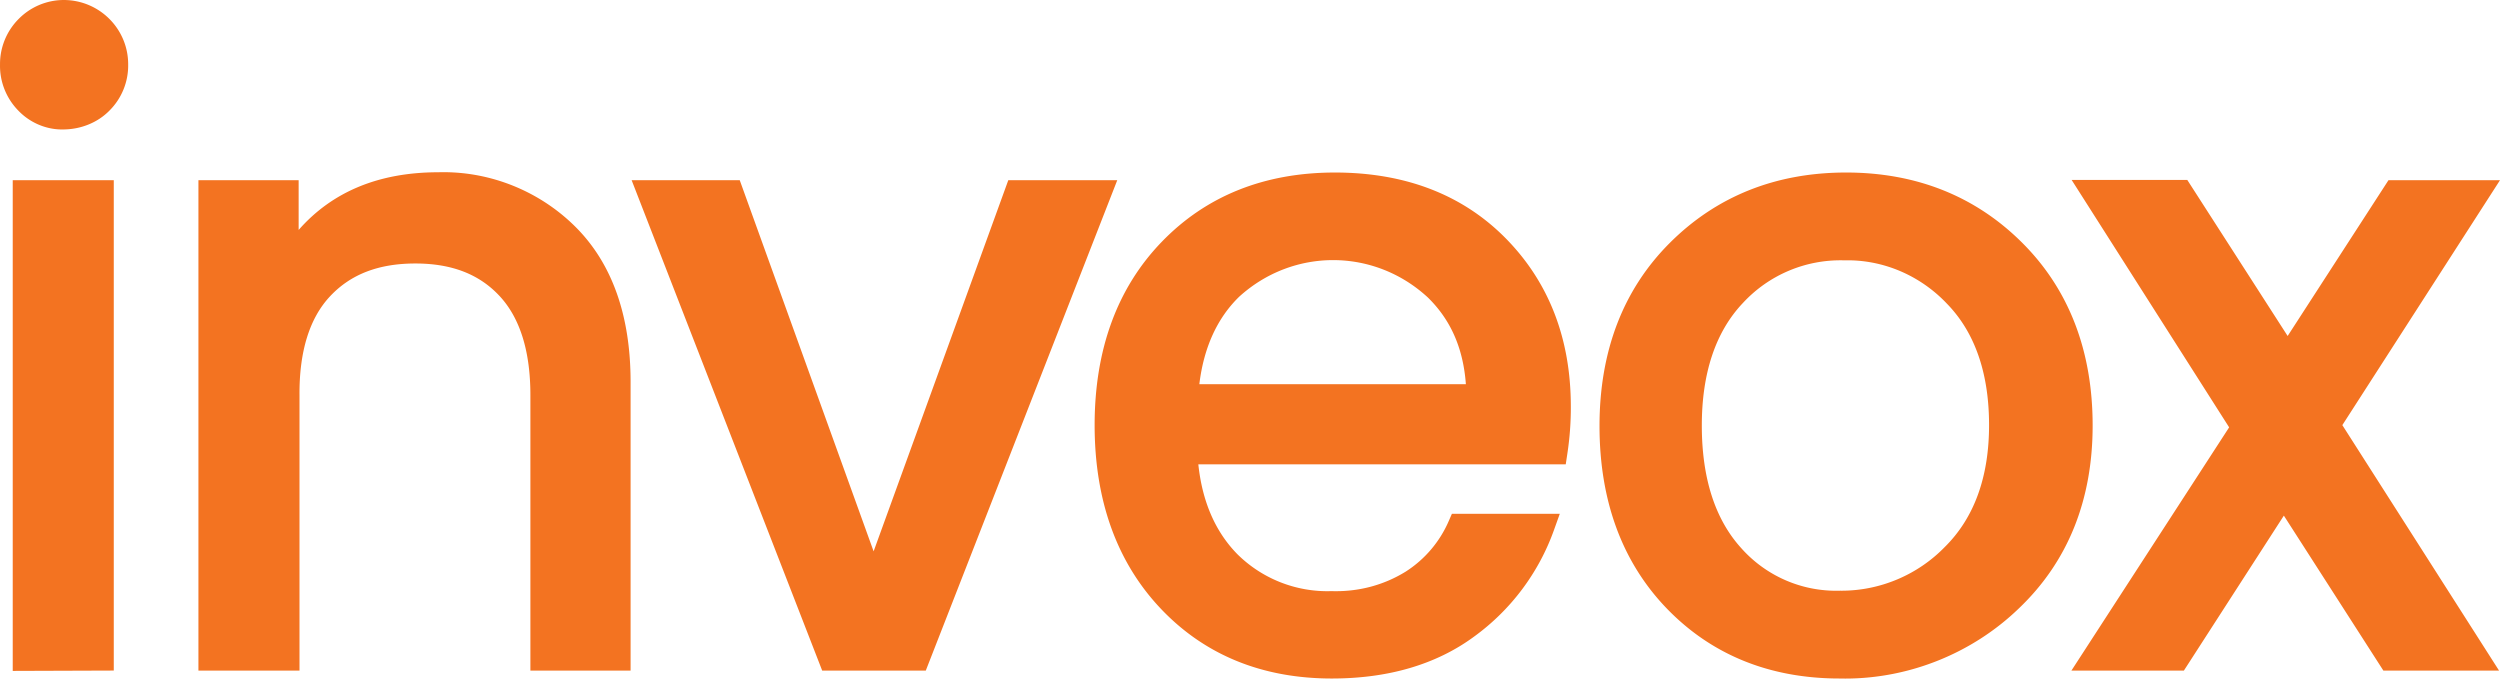<svg fill="#FF6900" viewBox="0 0 280 76">
    <path
        d="M1.426 75.141V20.18h11.317v54.922l-11.317.04zm5.52-60.64c-1.817 0-3.62-.771-4.912-2.132a7.17 7.17 0 01-2.032-5.15 7.147 7.147 0 012.06-5.068A7.117 7.117 0 017.12 0c4.015 0 7.235 3.232 7.235 7.201a7.117 7.117 0 01-2.103 5.191c-1.35 1.377-3.257 2.096-5.147 2.107l-.158.001zm63.68 60.606H59.404V44.25c0-4.892-1.155-8.618-3.435-11.077-2.283-2.464-5.375-3.662-9.448-3.662-4.11 0-7.233 1.2-9.55 3.669-2.305 2.455-3.458 6.176-3.428 11.062v30.864H22.224V20.18h11.224v5.574c3.764-4.29 9.004-6.46 15.632-6.46 5.695-.169 11.298 2.057 15.363 6.104 4.102 4.084 6.183 9.93 6.183 17.377v32.33zm33.062 0H92.085L70.742 20.18H82.85l14.995 41.57 15.085-41.57h12.204l-21.446 54.926zm30.64-32.08h29.85c-.295-4.023-1.698-7.213-4.263-9.714-6.003-5.543-15.082-5.579-21.13-.077-2.459 2.395-3.964 5.691-4.458 9.79zm15.175-23.704c7.892 0 14.341 2.49 19.167 7.4 4.817 4.904 7.263 11.226 7.263 18.795a34.095 34.095 0 01-.397 5.345l-.173 1.143h-41.15c.439 4.181 1.912 7.567 4.388 10.079a14.33 14.33 0 0010.523 4.121c3 .094 5.834-.656 8.307-2.18a12.718 12.718 0 004.83-5.673l.352-.809h12.084l-.647 1.804a25.216 25.216 0 01-8.965 11.961c-4.224 3.106-9.581 4.684-15.913 4.684-7.81 0-14.266-2.641-19.186-7.845-4.9-5.185-7.387-12.095-7.387-20.536 0-8.448 2.521-15.343 7.492-20.5 4.982-5.168 11.514-7.789 19.412-7.789zm45.678 14.638c-3.042 3.227-4.577 7.832-4.577 13.699 0 5.875 1.478 10.484 4.393 13.706a14.213 14.213 0 0011.061 4.793l.052-.002c.047.002.096.002.144.002 4.322 0 8.521-1.772 11.544-4.877 3.31-3.263 4.977-7.856 4.977-13.672 0-5.824-1.594-10.407-4.738-13.618-2.993-3.154-7.172-4.948-11.491-4.833a14.87 14.87 0 00-11.364 4.802zm10.856 42.032c-7.805 0-14.325-2.636-19.352-7.835-5.003-5.186-7.539-12.066-7.539-20.452 0-8.394 2.655-15.297 7.89-20.517 5.233-5.219 11.868-7.866 19.725-7.866 7.857 0 14.495 2.647 19.725 7.866 5.235 5.22 7.89 12.107 7.89 20.47 0 8.374-2.783 15.268-8.274 20.492C220.916 73.156 213.86 76 206.665 76c-.21 0-.418-.005-.628-.007zm50.18-38.361l11.294-17.451H280v.001l-17.658 27.432 17.552 27.493h-12.956L255.792 57.75l-11.197 17.357h-12.597l17.666-27.245-17.641-27.71h12.952l11.242 17.48z"
        fill="#f37321" />
</svg>